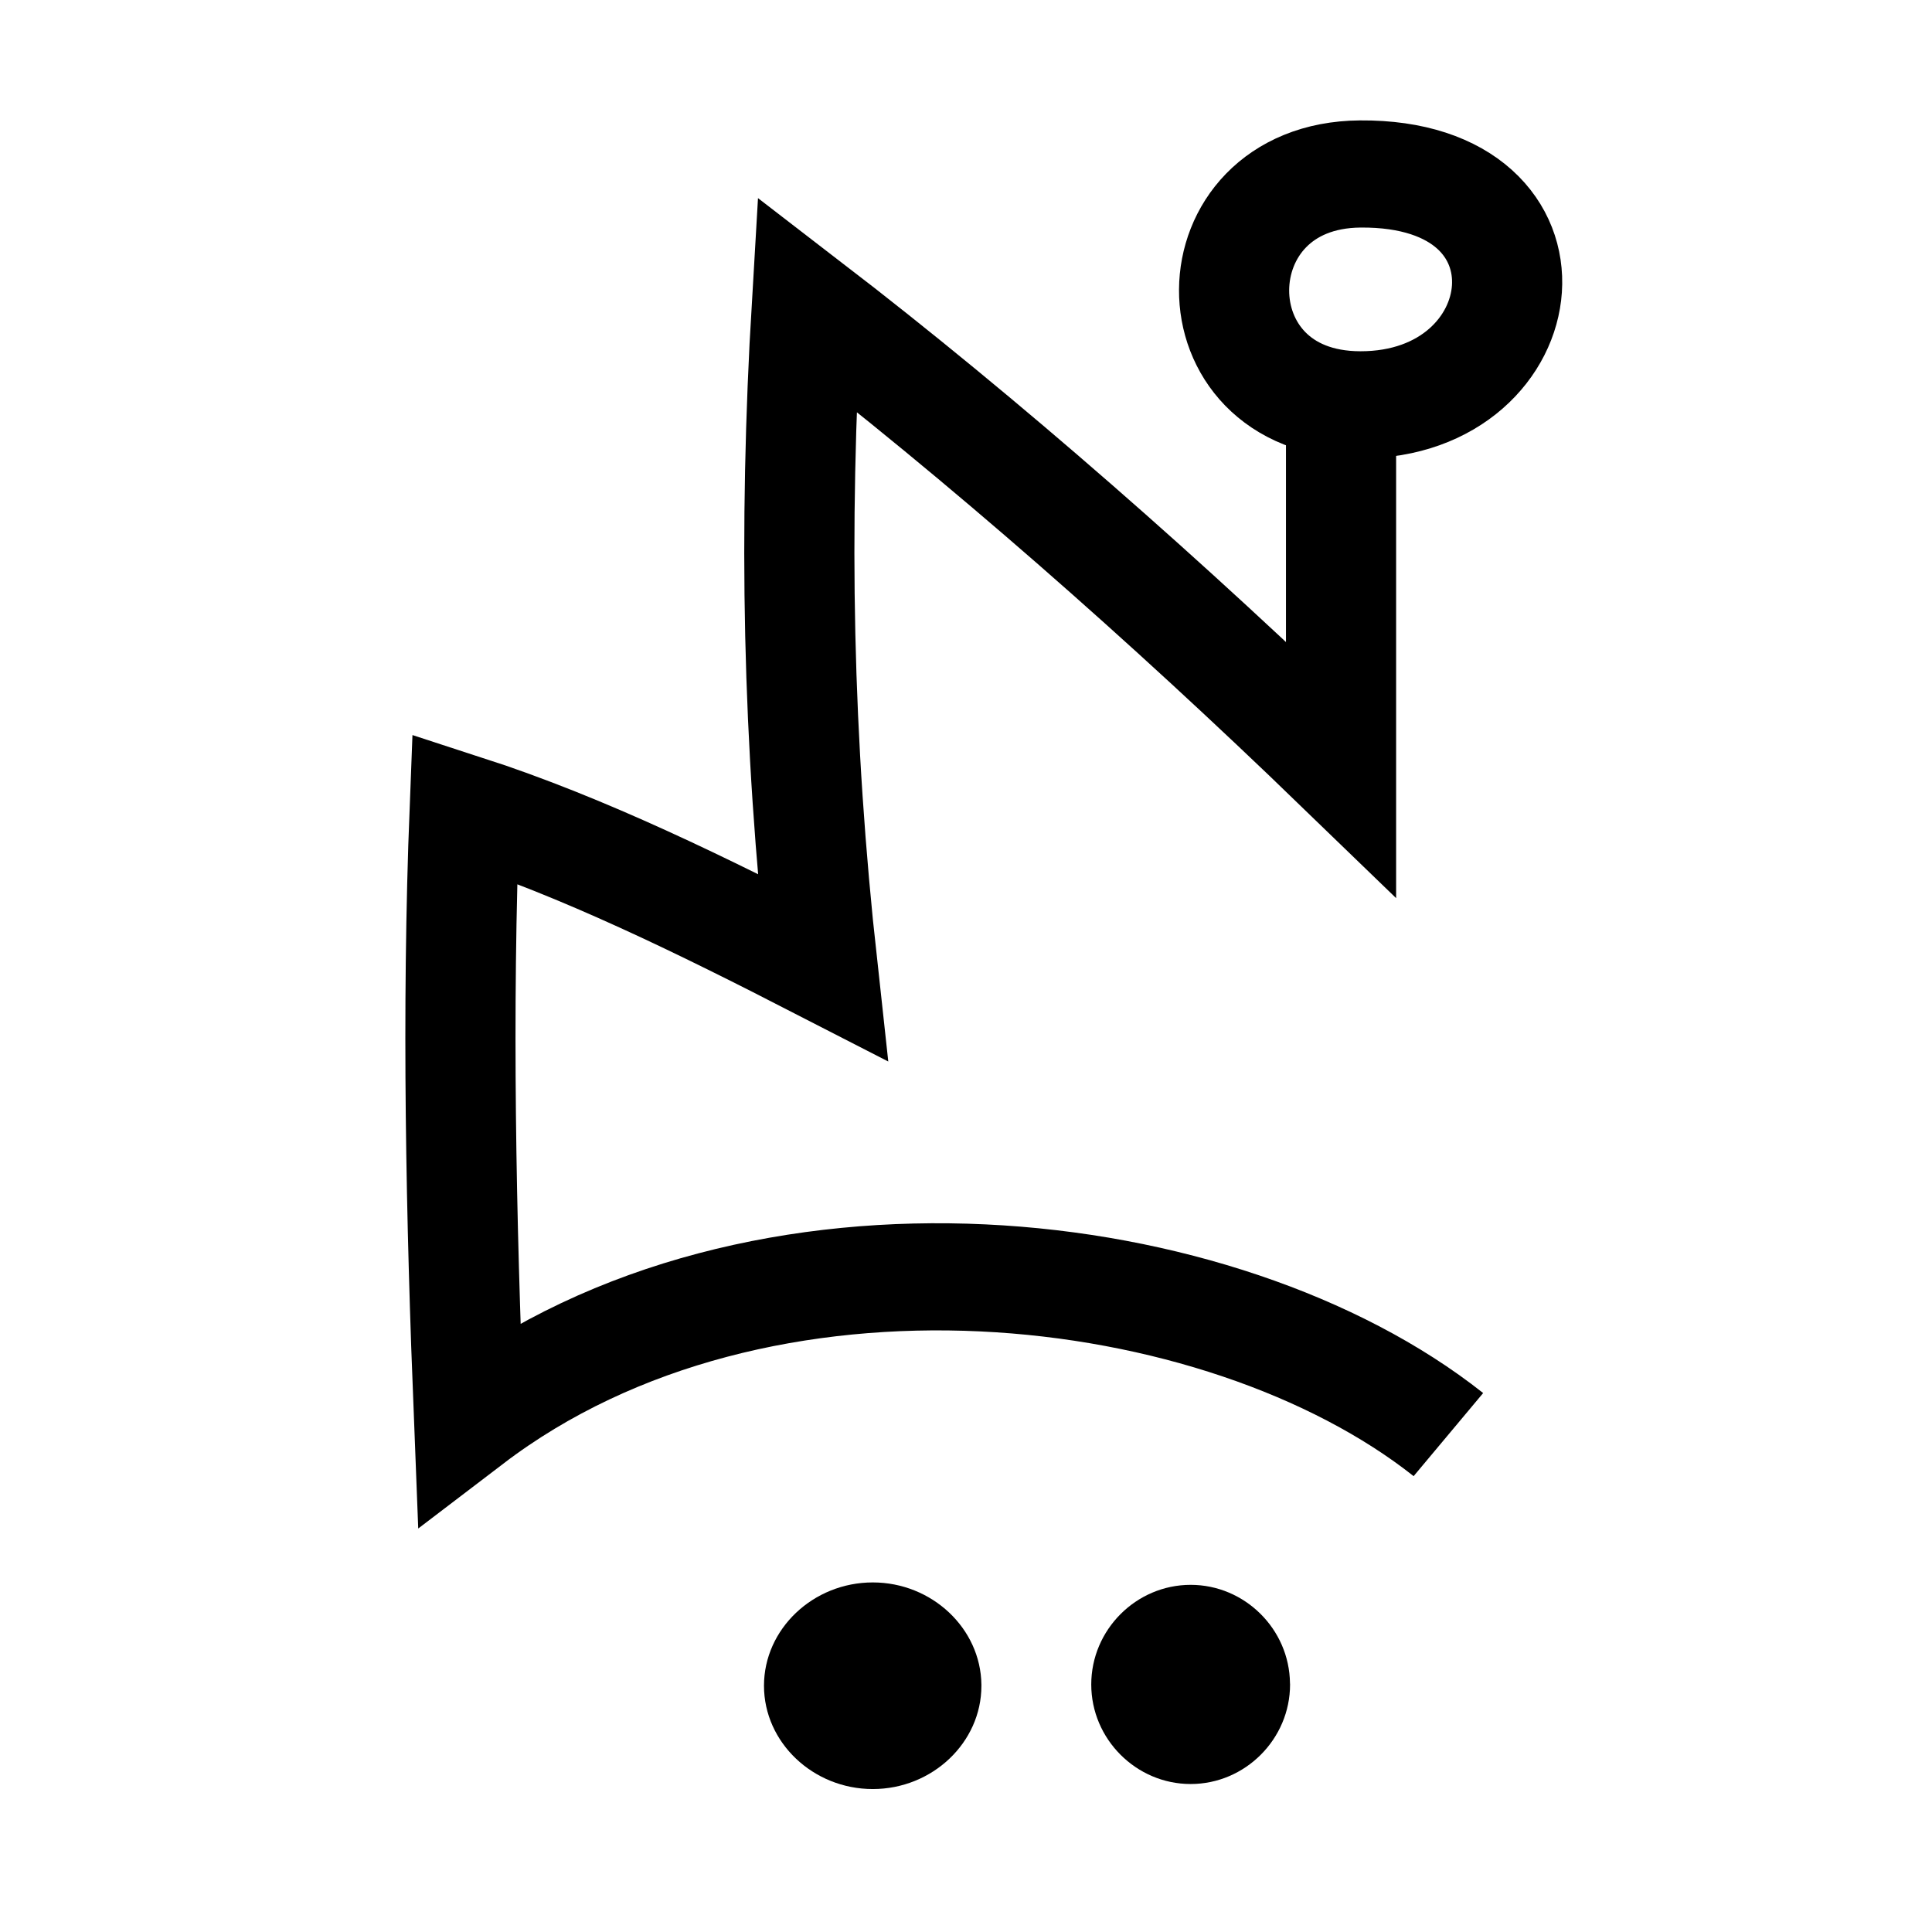<?xml version="1.0" encoding="UTF-8" standalone="no"?>
<!DOCTYPE svg PUBLIC "-//W3C//DTD SVG 1.1//EN" "http://www.w3.org/Graphics/SVG/1.1/DTD/svg11.dtd">
<svg width="100%" height="100%" viewBox="0 0 24 24" version="1.1" xmlns="http://www.w3.org/2000/svg" xmlns:xlink="http://www.w3.org/1999/xlink" xml:space="preserve" xmlns:serif="http://www.serif.com/" style="fill-rule:evenodd;clip-rule:evenodd;">
    <g transform="matrix(1,0,0,1,-48,-240)">
        <g id="r33-Zod" transform="matrix(1.244,0,0,1.21,-922.99,-507.631)">
            <g id="path4170" transform="matrix(1,0,0,1,-68.883,-32.277)">
                <path d="M863.885,664.882C861.623,663.041 857.004,662.477 854.106,664.749C854.025,662.651 853.982,660.552 854.062,658.454C855.253,658.851 856.444,659.454 857.635,660.083C857.385,657.746 857.345,655.597 857.479,653.275C859.246,654.672 861.067,656.316 862.813,658.052L862.813,654.704" style="fill:none;stroke:black;stroke-width:1.1px;"/>
            </g>
            <g id="path4174" transform="matrix(1.351,0,0,1.697,-369.049,-497.817)">
                <path d="M858.17,667.65C858.17,667.992 857.808,668.274 857.367,668.274C856.926,668.274 856.563,667.992 856.563,667.649C856.563,667.306 856.926,667.024 857.367,667.024C857.804,667.024 858.165,667.302 858.17,667.642" style="fill-rule:nonzero;"/>
            </g>
            <g id="path4176" transform="matrix(0.855,0,0,0.881,55.868,46.813)">
                <path d="M862.635,667.828C862.635,667.828 862.635,667.828 862.635,667.829C862.635,668.465 862.111,668.989 861.474,668.989C860.837,668.989 860.313,668.465 860.313,667.829C860.313,667.192 860.837,666.668 861.474,666.668C862.105,666.668 862.627,667.183 862.634,667.814" style="fill-rule:nonzero;"/>
            </g>
            <g id="path4196" transform="matrix(1,0,0,1,-68.883,-32.277)">
                <path d="M863.005,651.94C865.113,651.923 864.802,654.313 863.005,654.31C861.311,654.308 861.339,651.953 863.005,651.94Z" style="fill:none;stroke:black;stroke-width:1.1px;"/>
            </g>
        </g>
    </g>
</svg>
